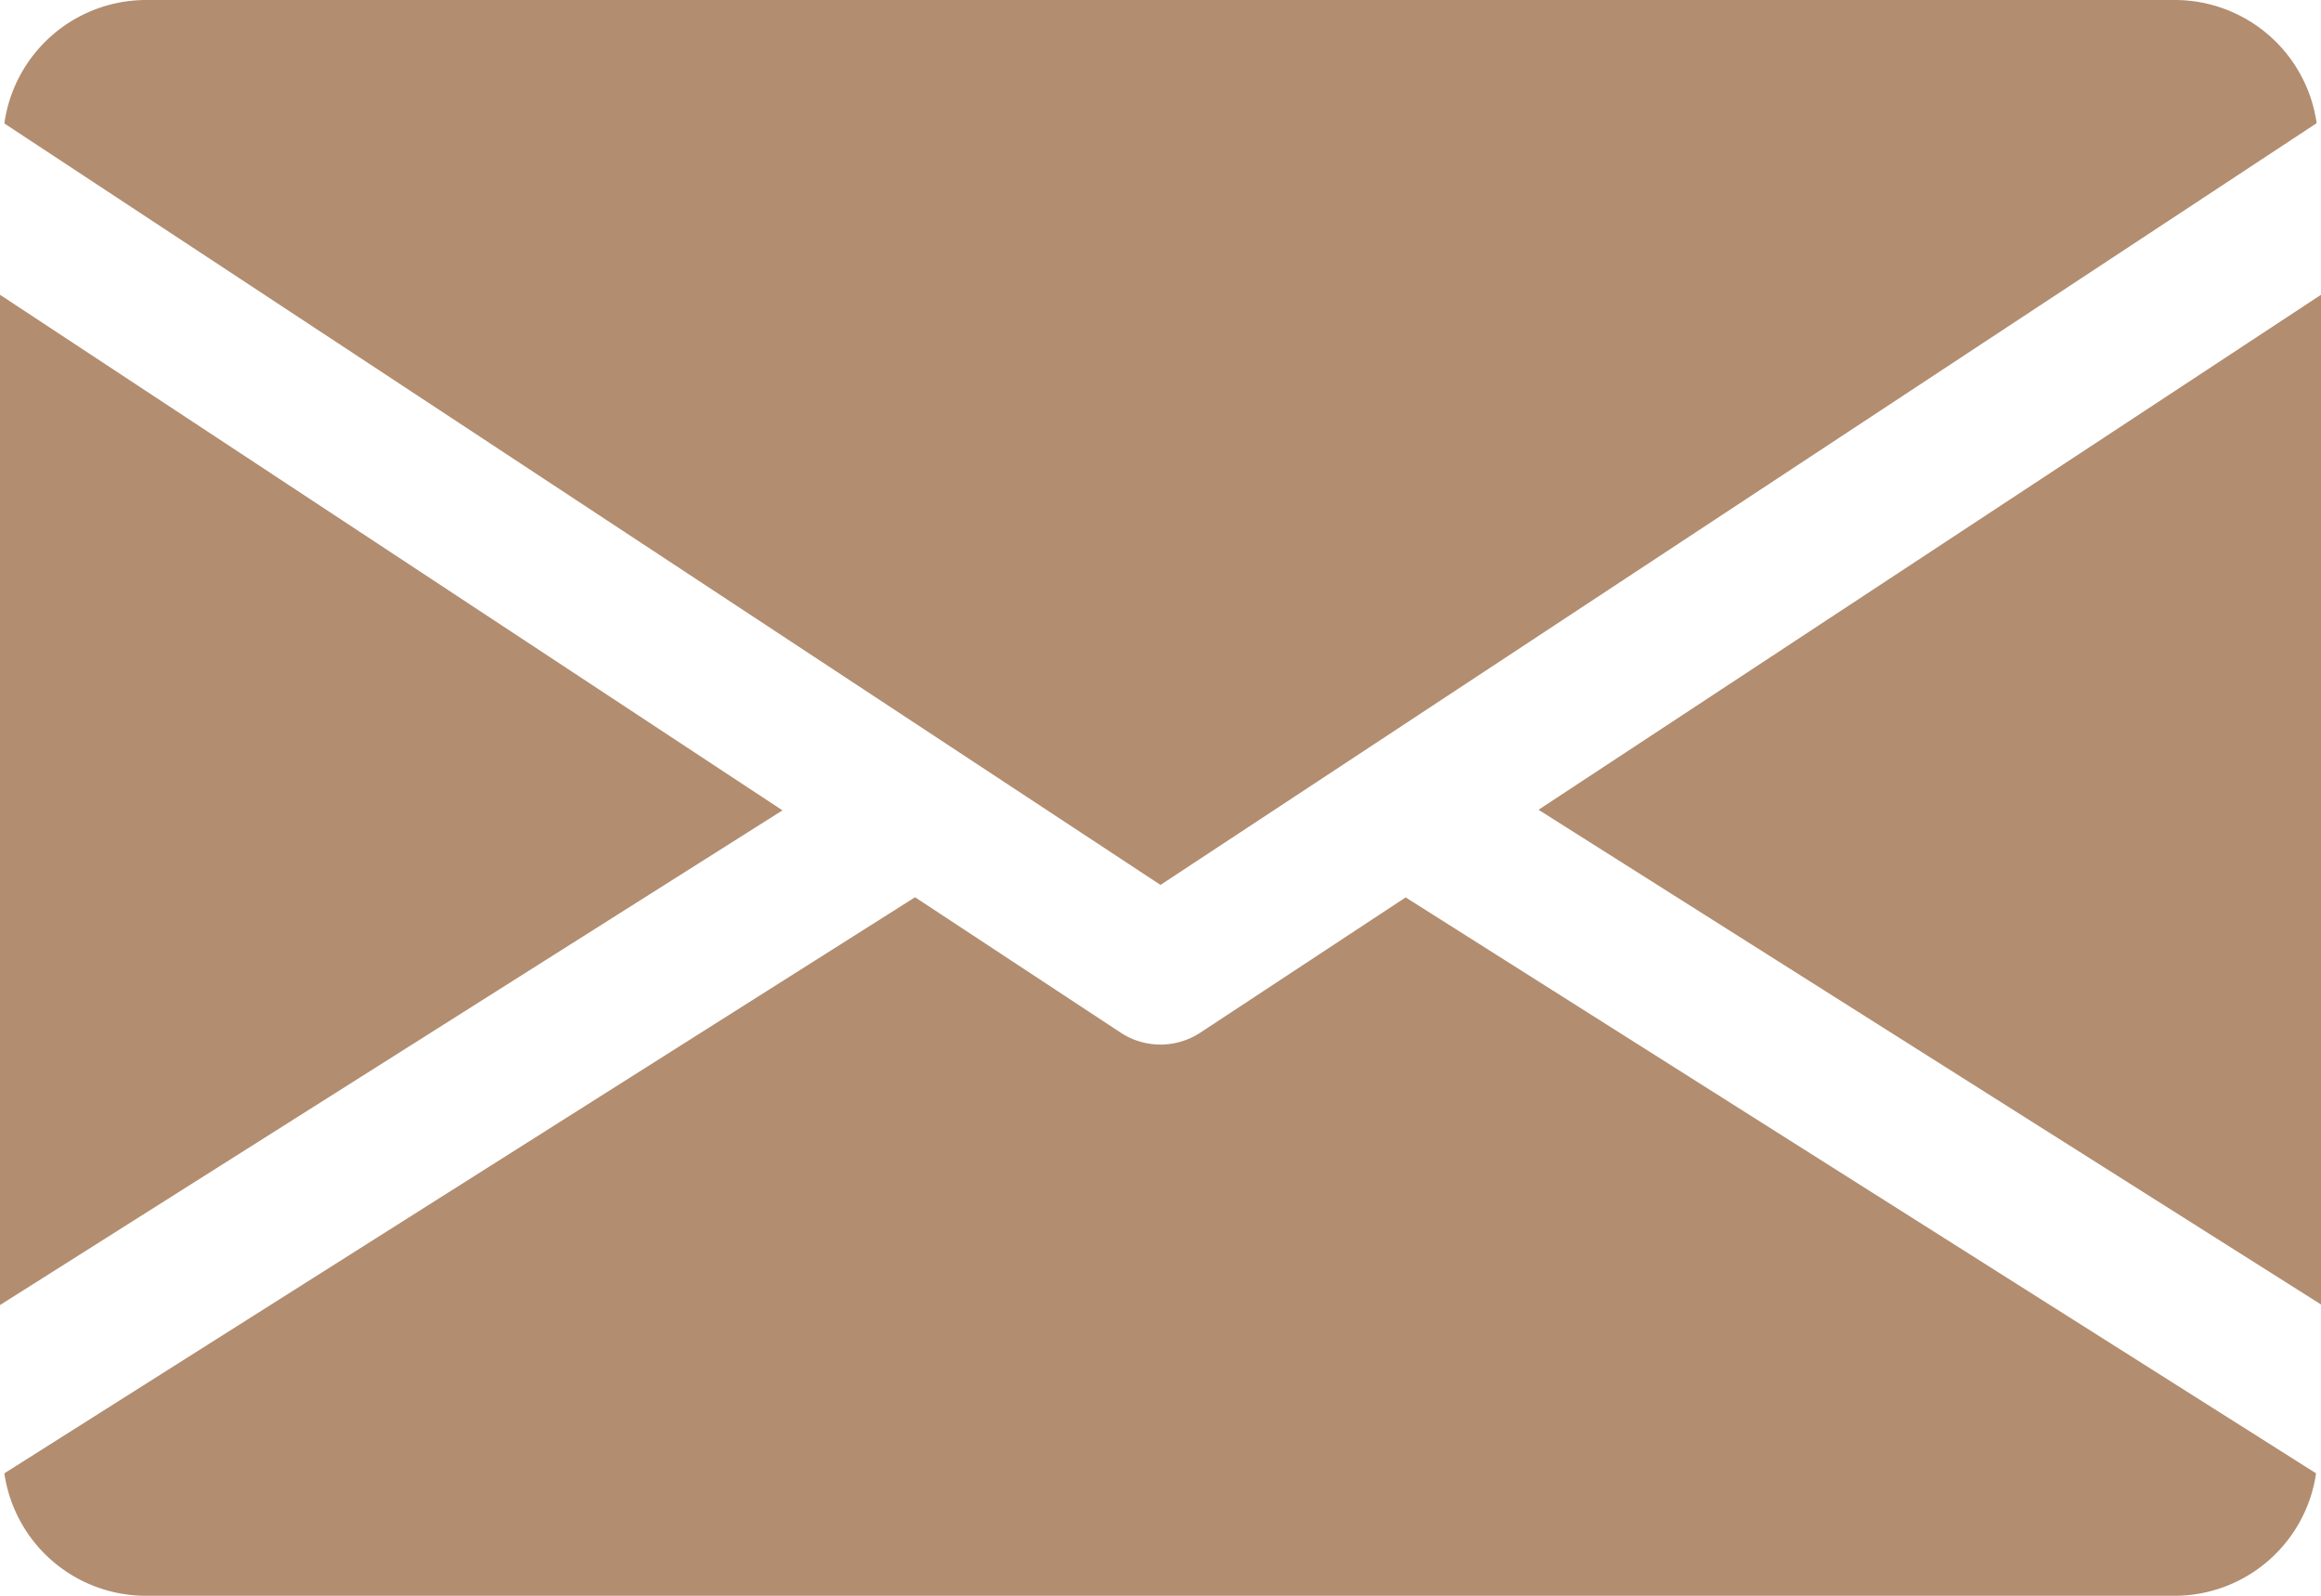 <svg xmlns="http://www.w3.org/2000/svg" width="16" height="11" viewBox="0 0 16 11">
  <defs>
    <style>
      .a {
        fill: #b28d70;
      }
    </style>
  </defs>
  <g transform="translate(0)">
    <g transform="translate(10.606 2.028)">
      <path class="a" d="M339.392,148.45l5.394,3.41V144.9Z" transform="translate(-339.392 -144.896)" />
    </g>
    <g transform="translate(0 2.028)">
      <path class="a" d="M0,144.9v6.964l5.394-3.41Z" transform="translate(0 -144.896)" />
    </g>
    <g transform="translate(0.03 0)">
      <path class="a" d="M15.93,80h-14a.988.988,0,0,0-.97.851L8.93,86.1l7.97-5.251A.988.988,0,0,0,15.93,80Z"
        transform="translate(-0.96 -80)" />
    </g>
    <g transform="translate(0.032 6.185)">
      <path class="a"
        d="M10.682,277.921l-1.415.932a.5.5,0,0,1-.55,0L7.3,277.92l-6.278,3.971a.986.986,0,0,0,.968.844h14a.986.986,0,0,0,.968-.844Z"
        transform="translate(-1.024 -277.92)" />
    </g>
  </g>
</svg>
